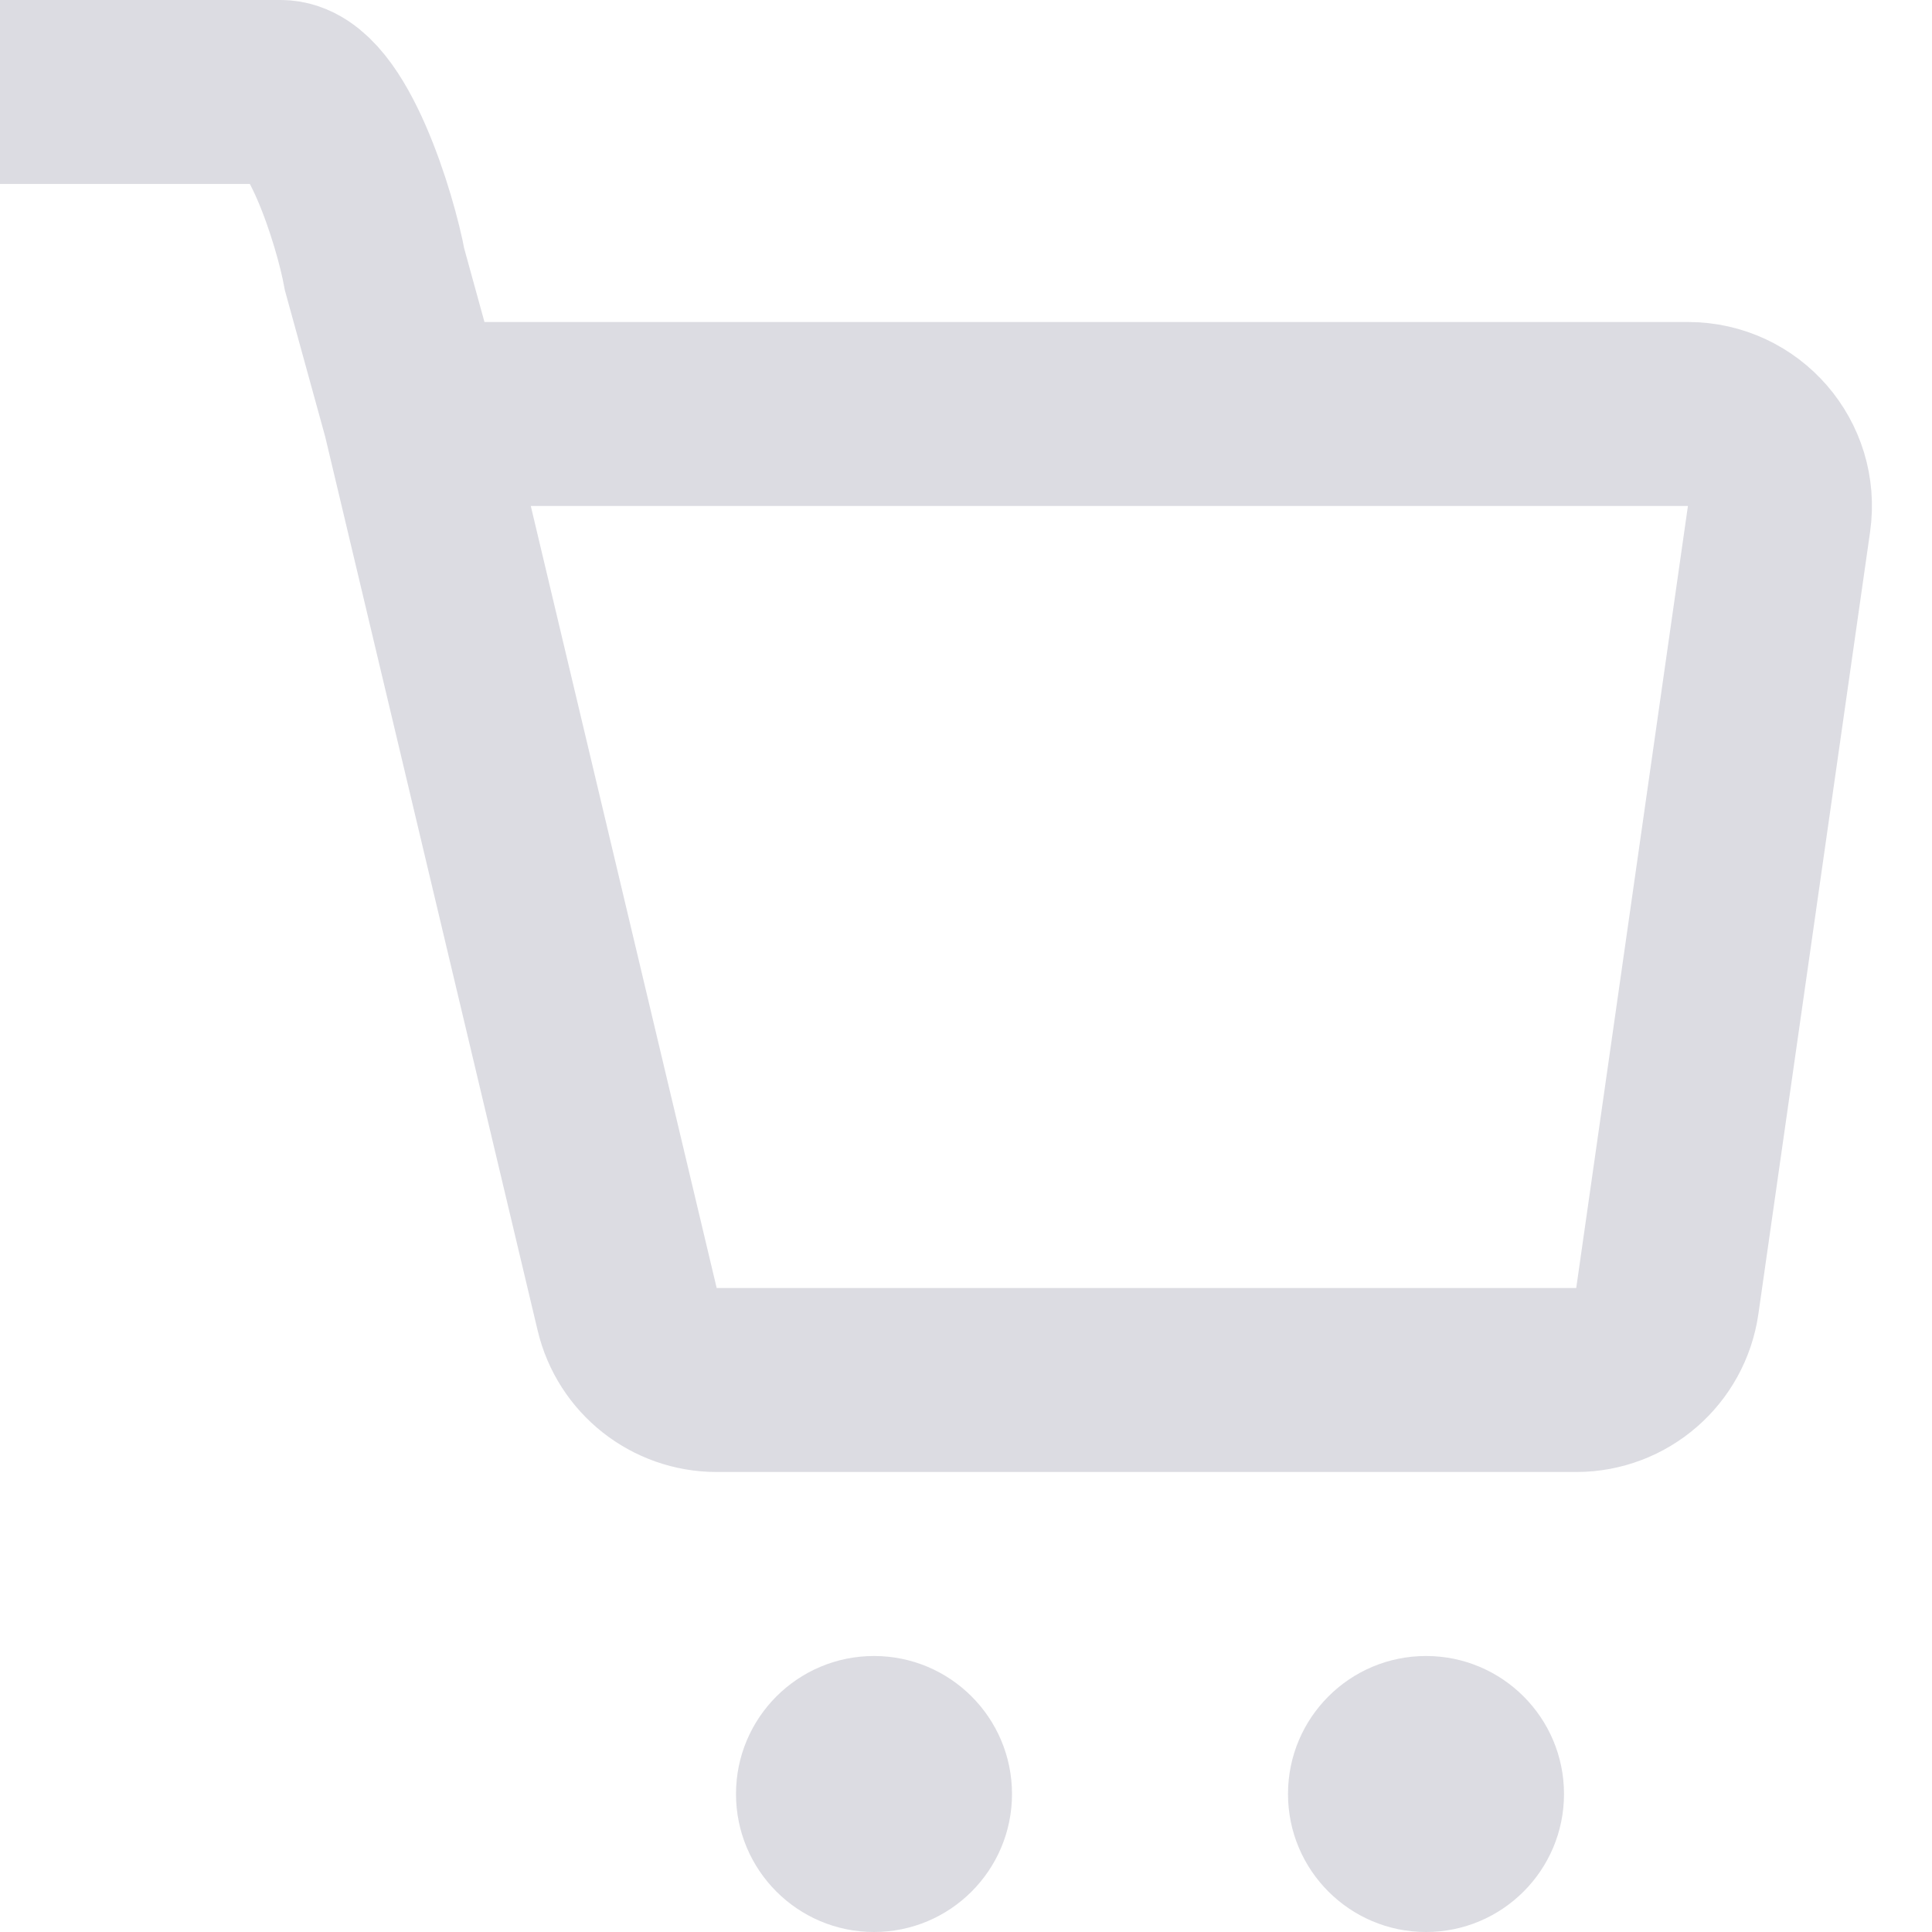<svg width="21" height="21" viewBox="0 0 21 21" fill="none" xmlns="http://www.w3.org/2000/svg">
<path d="M0 1H3.05C3.546 1 3.973 2.389 4.072 2.931L4.504 4.5M4.504 4.5L6.817 14.231C6.924 14.682 7.327 15 7.79 15H17.133C17.63 15 18.052 14.634 18.123 14.141L19.337 5.641C19.423 5.039 18.956 4.5 18.347 4.5H4.504Z" stroke="#DCDCE2" stroke-width="2"/>
<circle cx="15.5" cy="19.5" r="1.5" fill="#DCDCE2"/>
<circle cx="9.5" cy="19.5" r="1.5" fill="#DCDCE2"/>
</svg>
